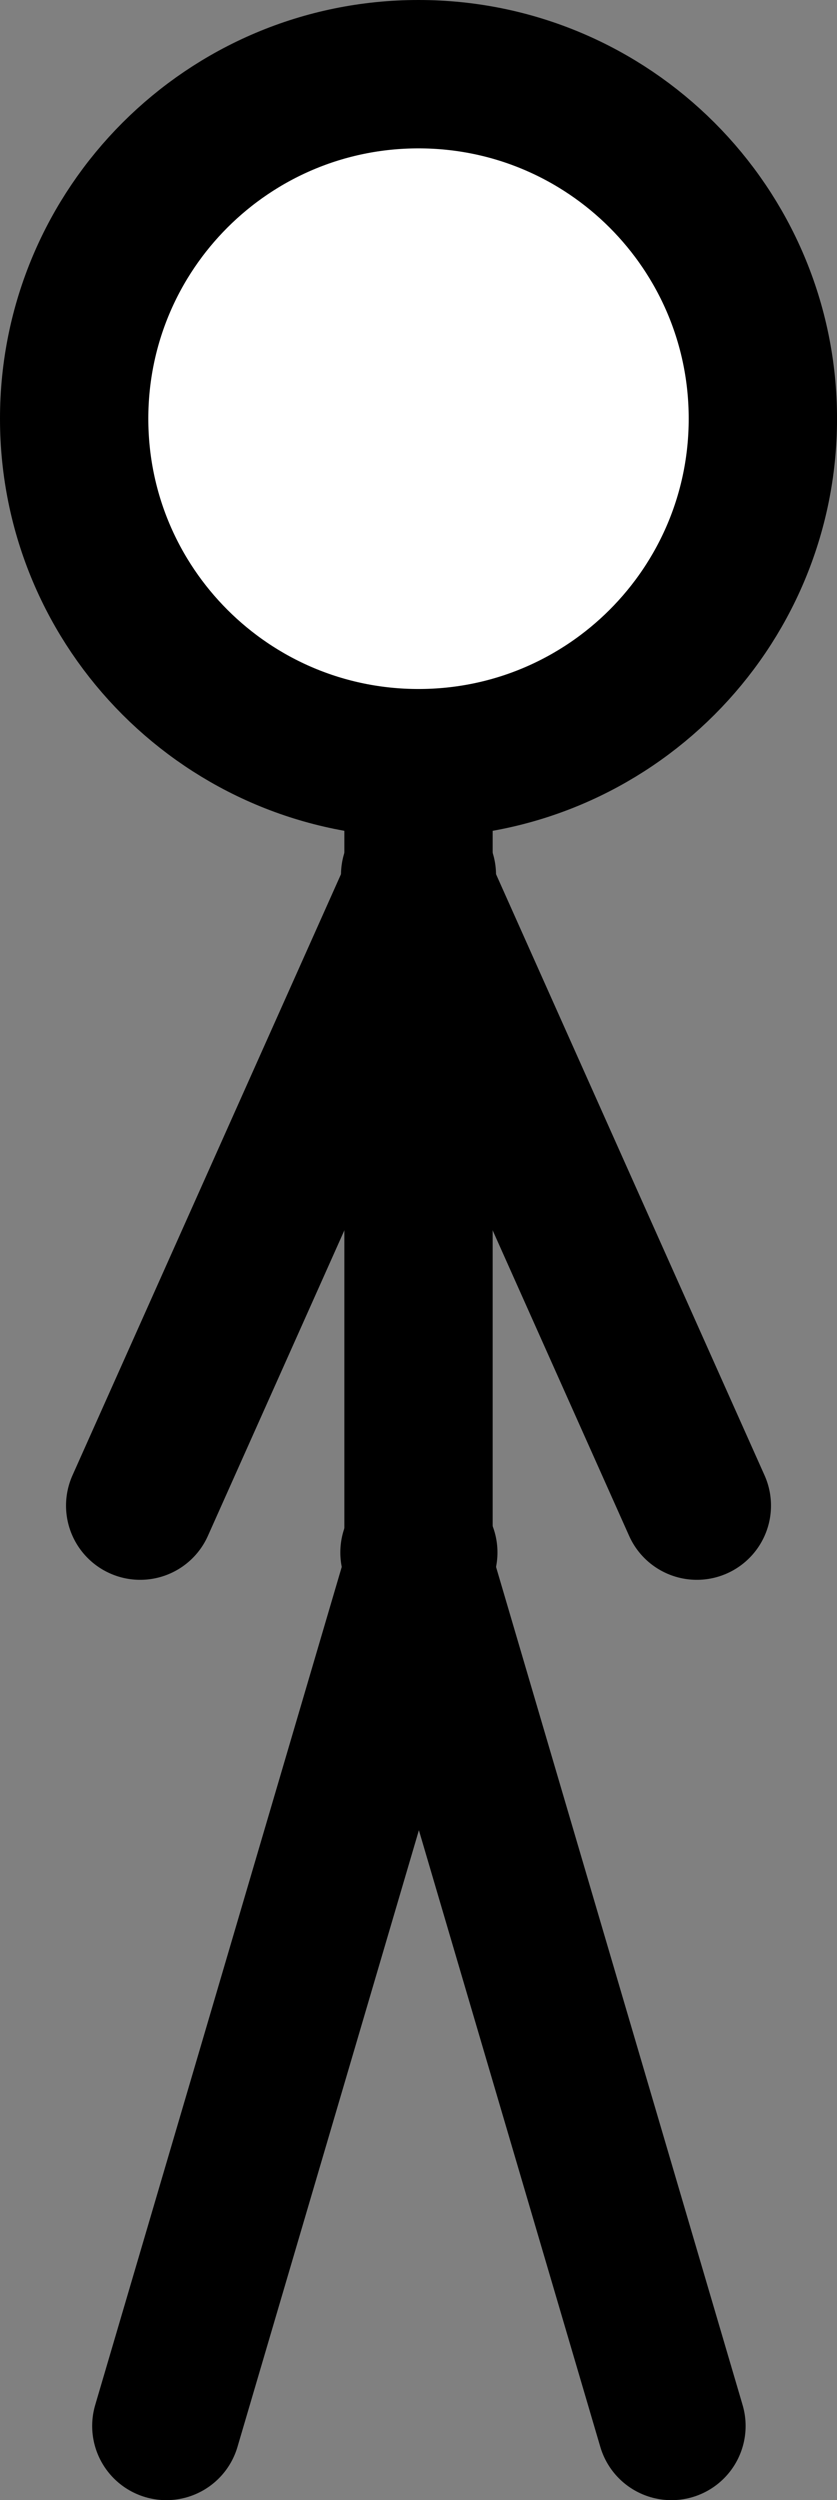 <svg version="1.1" xmlns="http://www.w3.org/2000/svg" xmlns:xlink="http://www.w3.org/1999/xlink" width="33.861" height="101.101" viewBox="0,0,33.861,101.101"><rect x="0" y="0" width="33.861" height="101.101" fill="#808080" stroke="none"/><g transform="translate(-303.069,-129.449)"><g stroke="#000000" stroke-width="6" stroke-miterlimit="10"><path d="M320.194,192.227l-10.396,35.324" fill="none" stroke-linecap="round"/><path d="M330.233,227.551l-10.396,-35.324" fill="none" stroke-linecap="round"/><path d="M319.864,164.83l11.396,25.504" fill="none" stroke-linecap="round"/><path d="M308.74,190.334l11.396,-25.504" fill="none" stroke-linecap="round"/><g><path d="M320,156.276v37.857" fill="none" stroke-linecap="round"/><path d="M306.069,146.38c0,-7.694 6.237,-13.931 13.931,-13.931c7.694,0 13.931,6.237 13.931,13.931c0,7.694 -6.237,13.931 -13.931,13.931c-7.694,0 -13.931,-6.237 -13.931,-13.931z" fill="#ffffff" stroke-linecap="butt"/></g></g></g></svg>